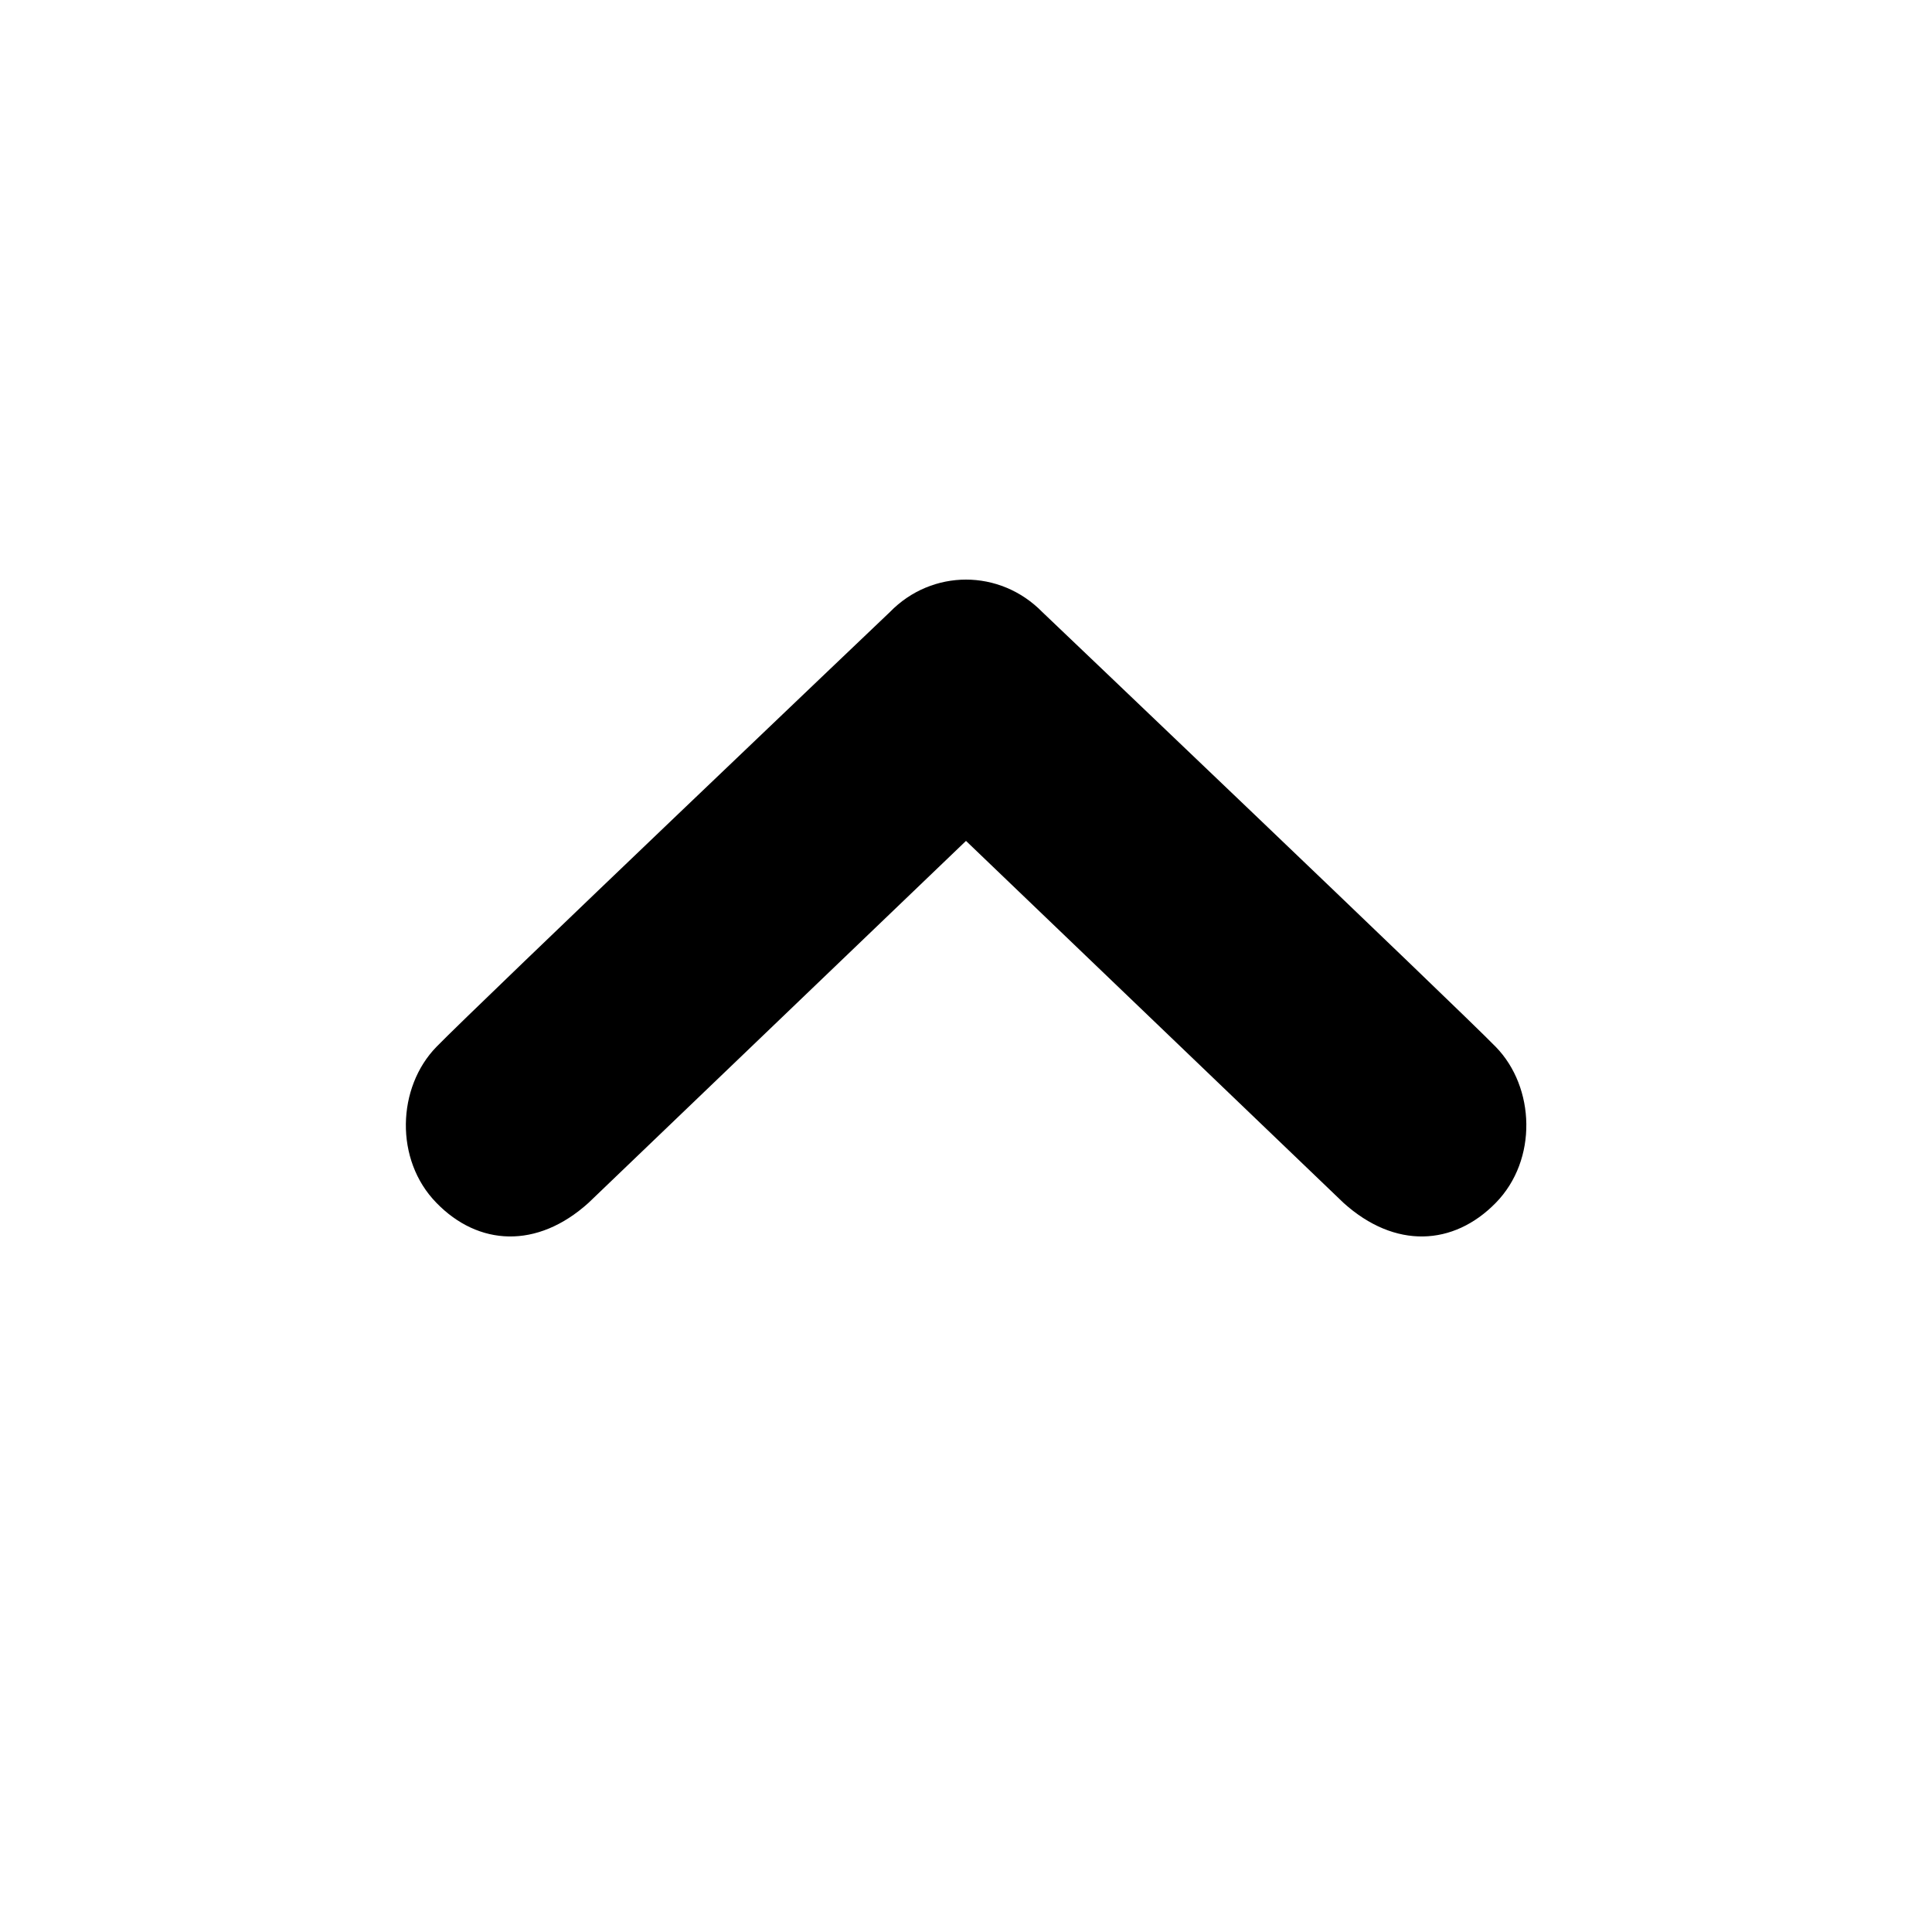 <!-- Generated by IcoMoon.io -->
<svg version="1.1" xmlns="http://www.w3.org/2000/svg" width="20" height="20" viewBox="0 0 20 20">
<title>chevron-up</title>
<path d="M15.484 12.452c-0.436 0.446-1.043 0.481-1.576 0l-3.908-3.747-3.908 3.747c-0.533 0.481-1.141 0.446-1.574 0-0.436-0.445-0.408-1.197 0-1.615 0.406-0.418 4.695-4.502 4.695-4.502 0.217-0.223 0.502-0.335 0.787-0.335s0.57 0.112 0.789 0.335c0 0 4.287 4.084 4.695 4.502s0.436 1.17 0 1.615z"></path>
</svg>

